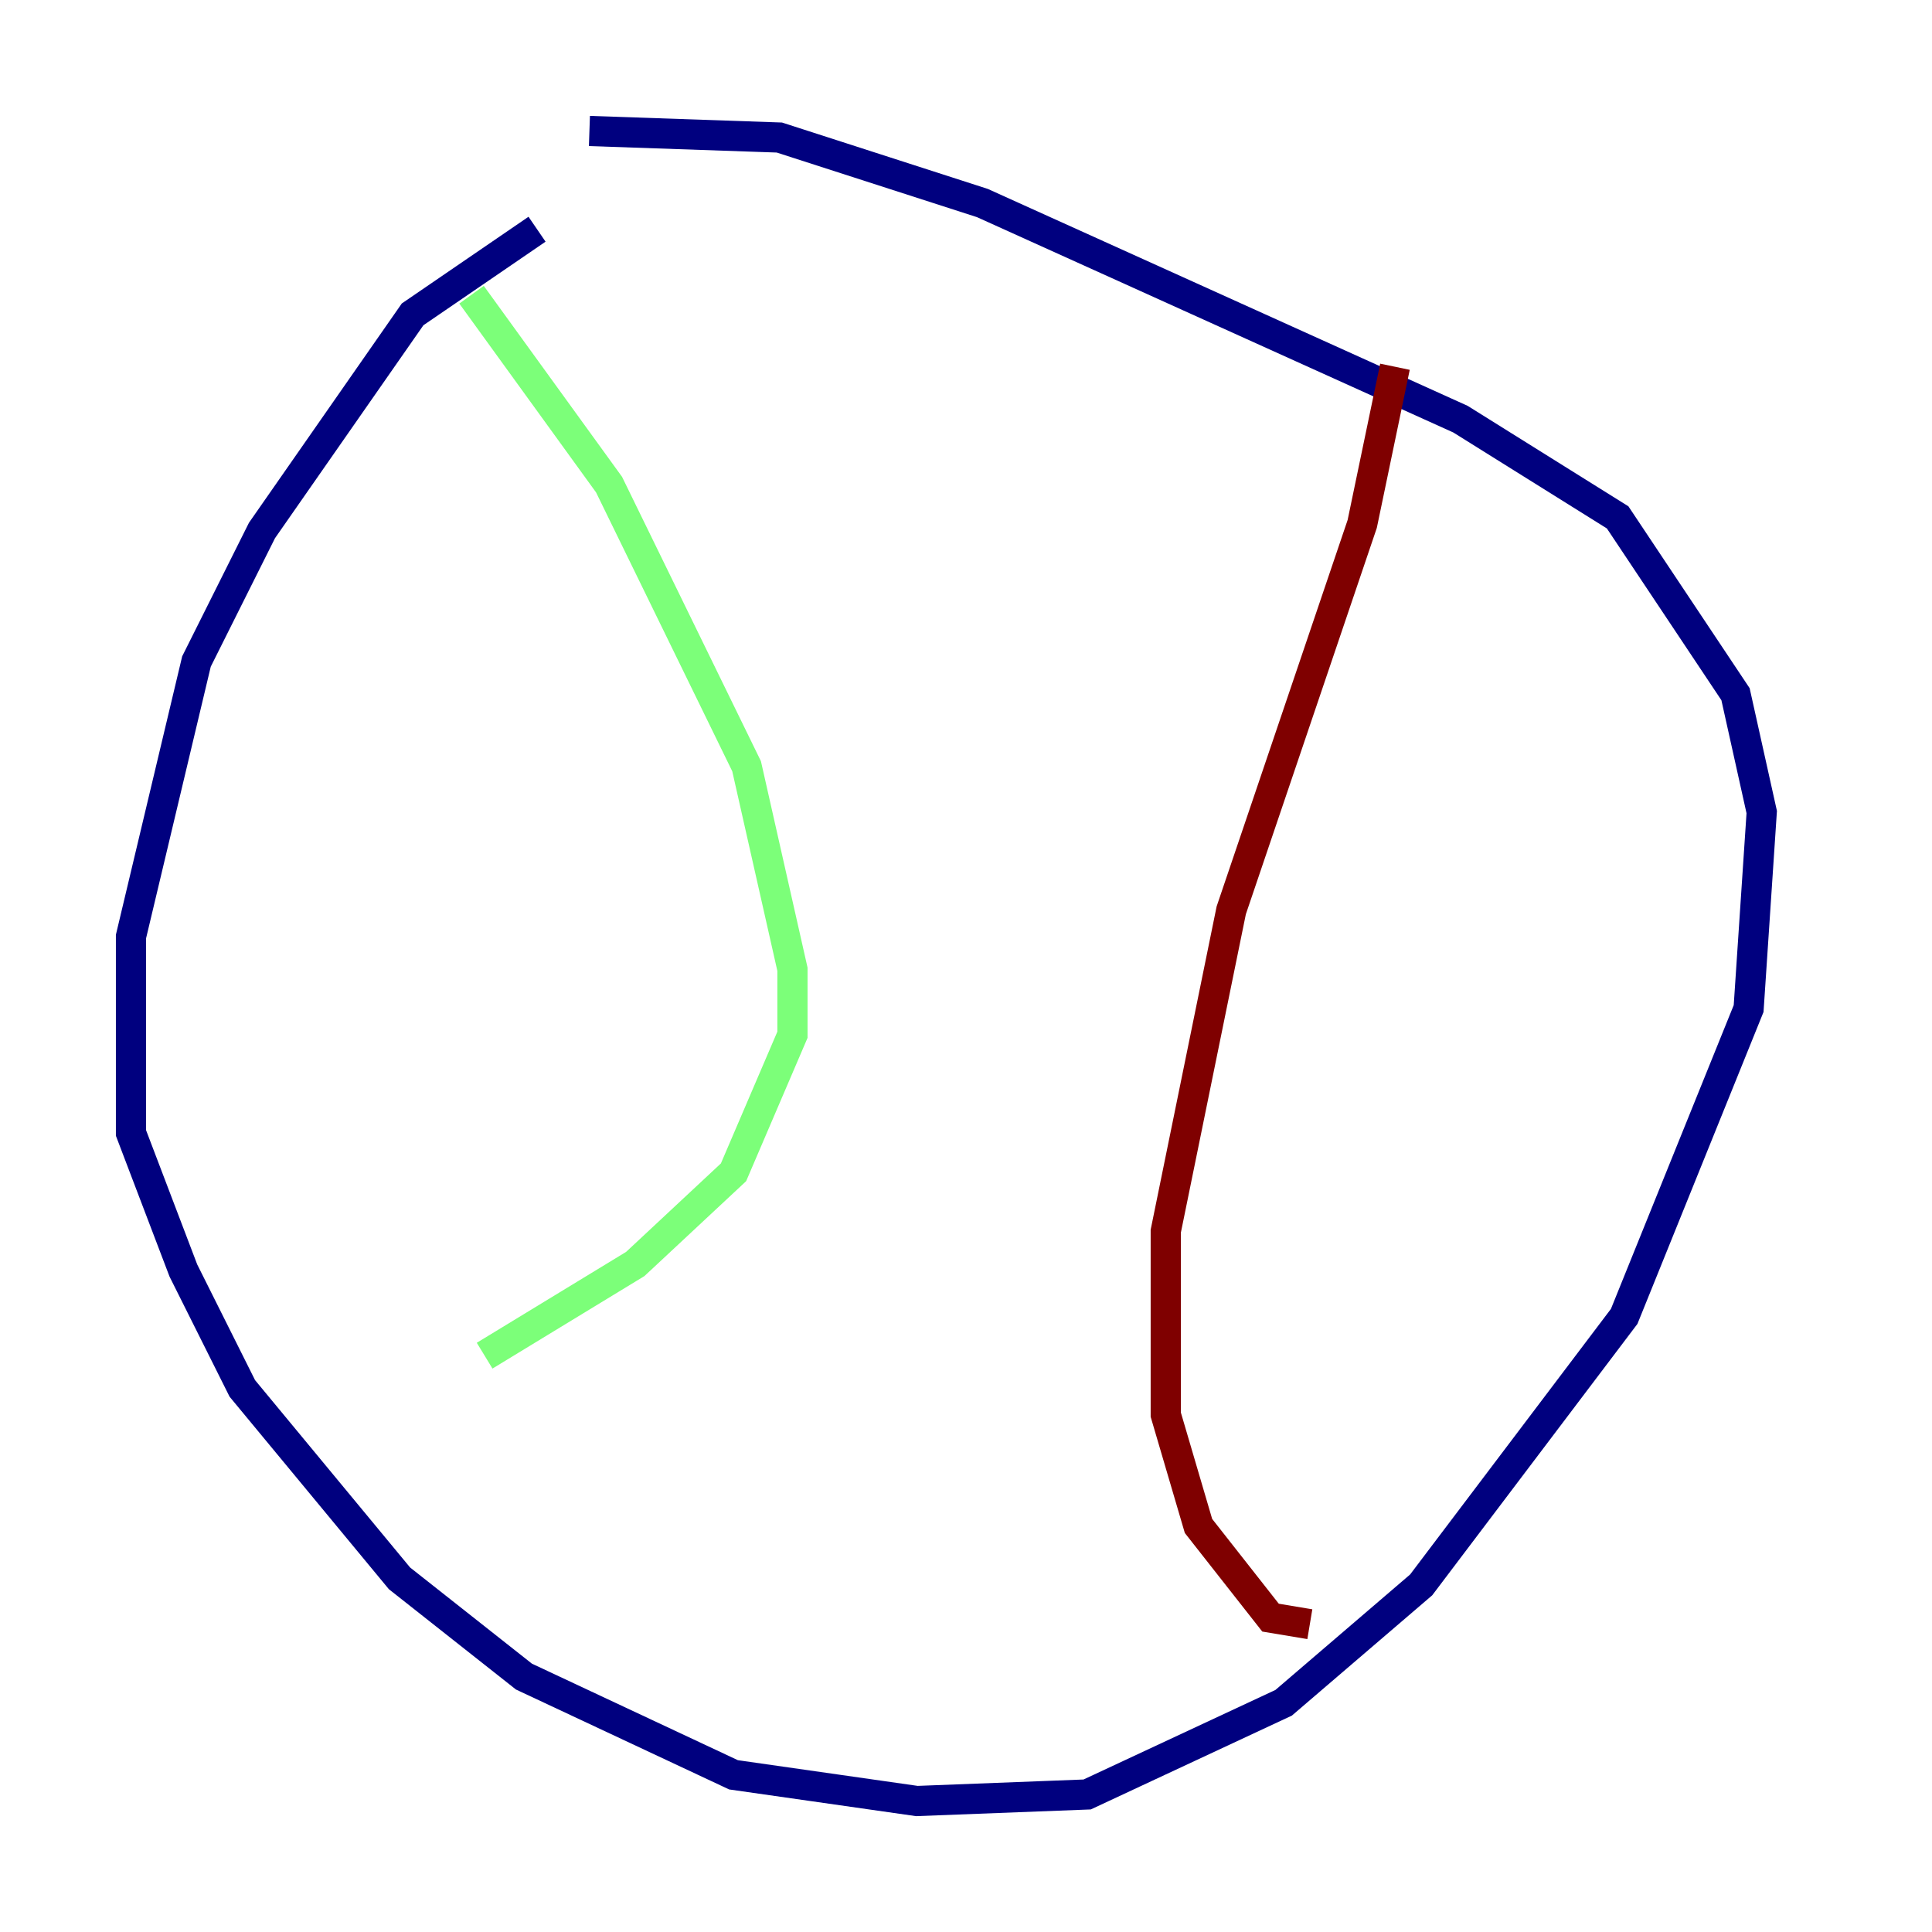 <?xml version="1.0" encoding="utf-8" ?>
<svg baseProfile="tiny" height="128" version="1.2" viewBox="0,0,128,128" width="128" xmlns="http://www.w3.org/2000/svg" xmlns:ev="http://www.w3.org/2001/xml-events" xmlns:xlink="http://www.w3.org/1999/xlink"><defs /><polyline fill="none" points="35.58,15.186 27.336,20.827 17.356,35.146 13.017,43.824 8.678,62.047 8.678,75.064 12.149,84.176 16.054,91.986 26.468,104.57 34.712,111.078 48.597,117.586 60.746,119.322 72.027,118.888 85.044,112.814 94.156,105.003 107.607,87.214 115.851,66.82 116.719,53.803 114.983,45.993 107.173,34.278 96.759,27.77 65.085,13.451 51.634,9.112 39.051,8.678" stroke="#00007f" stroke-width="2" /><polyline fill="none" points="31.241,19.525 40.352,32.108 49.464,50.766 52.502,64.217 52.502,68.556 48.597,77.668 42.088,83.742 32.108,89.817" stroke="#7cff79" stroke-width="2" /><polyline fill="none" points="92.42,24.298 90.251,34.712 81.573,60.312 77.234,81.573 77.234,93.722 79.403,101.098 84.176,107.173 86.78,107.607" stroke="#7f0000" stroke-width="2" /></svg>